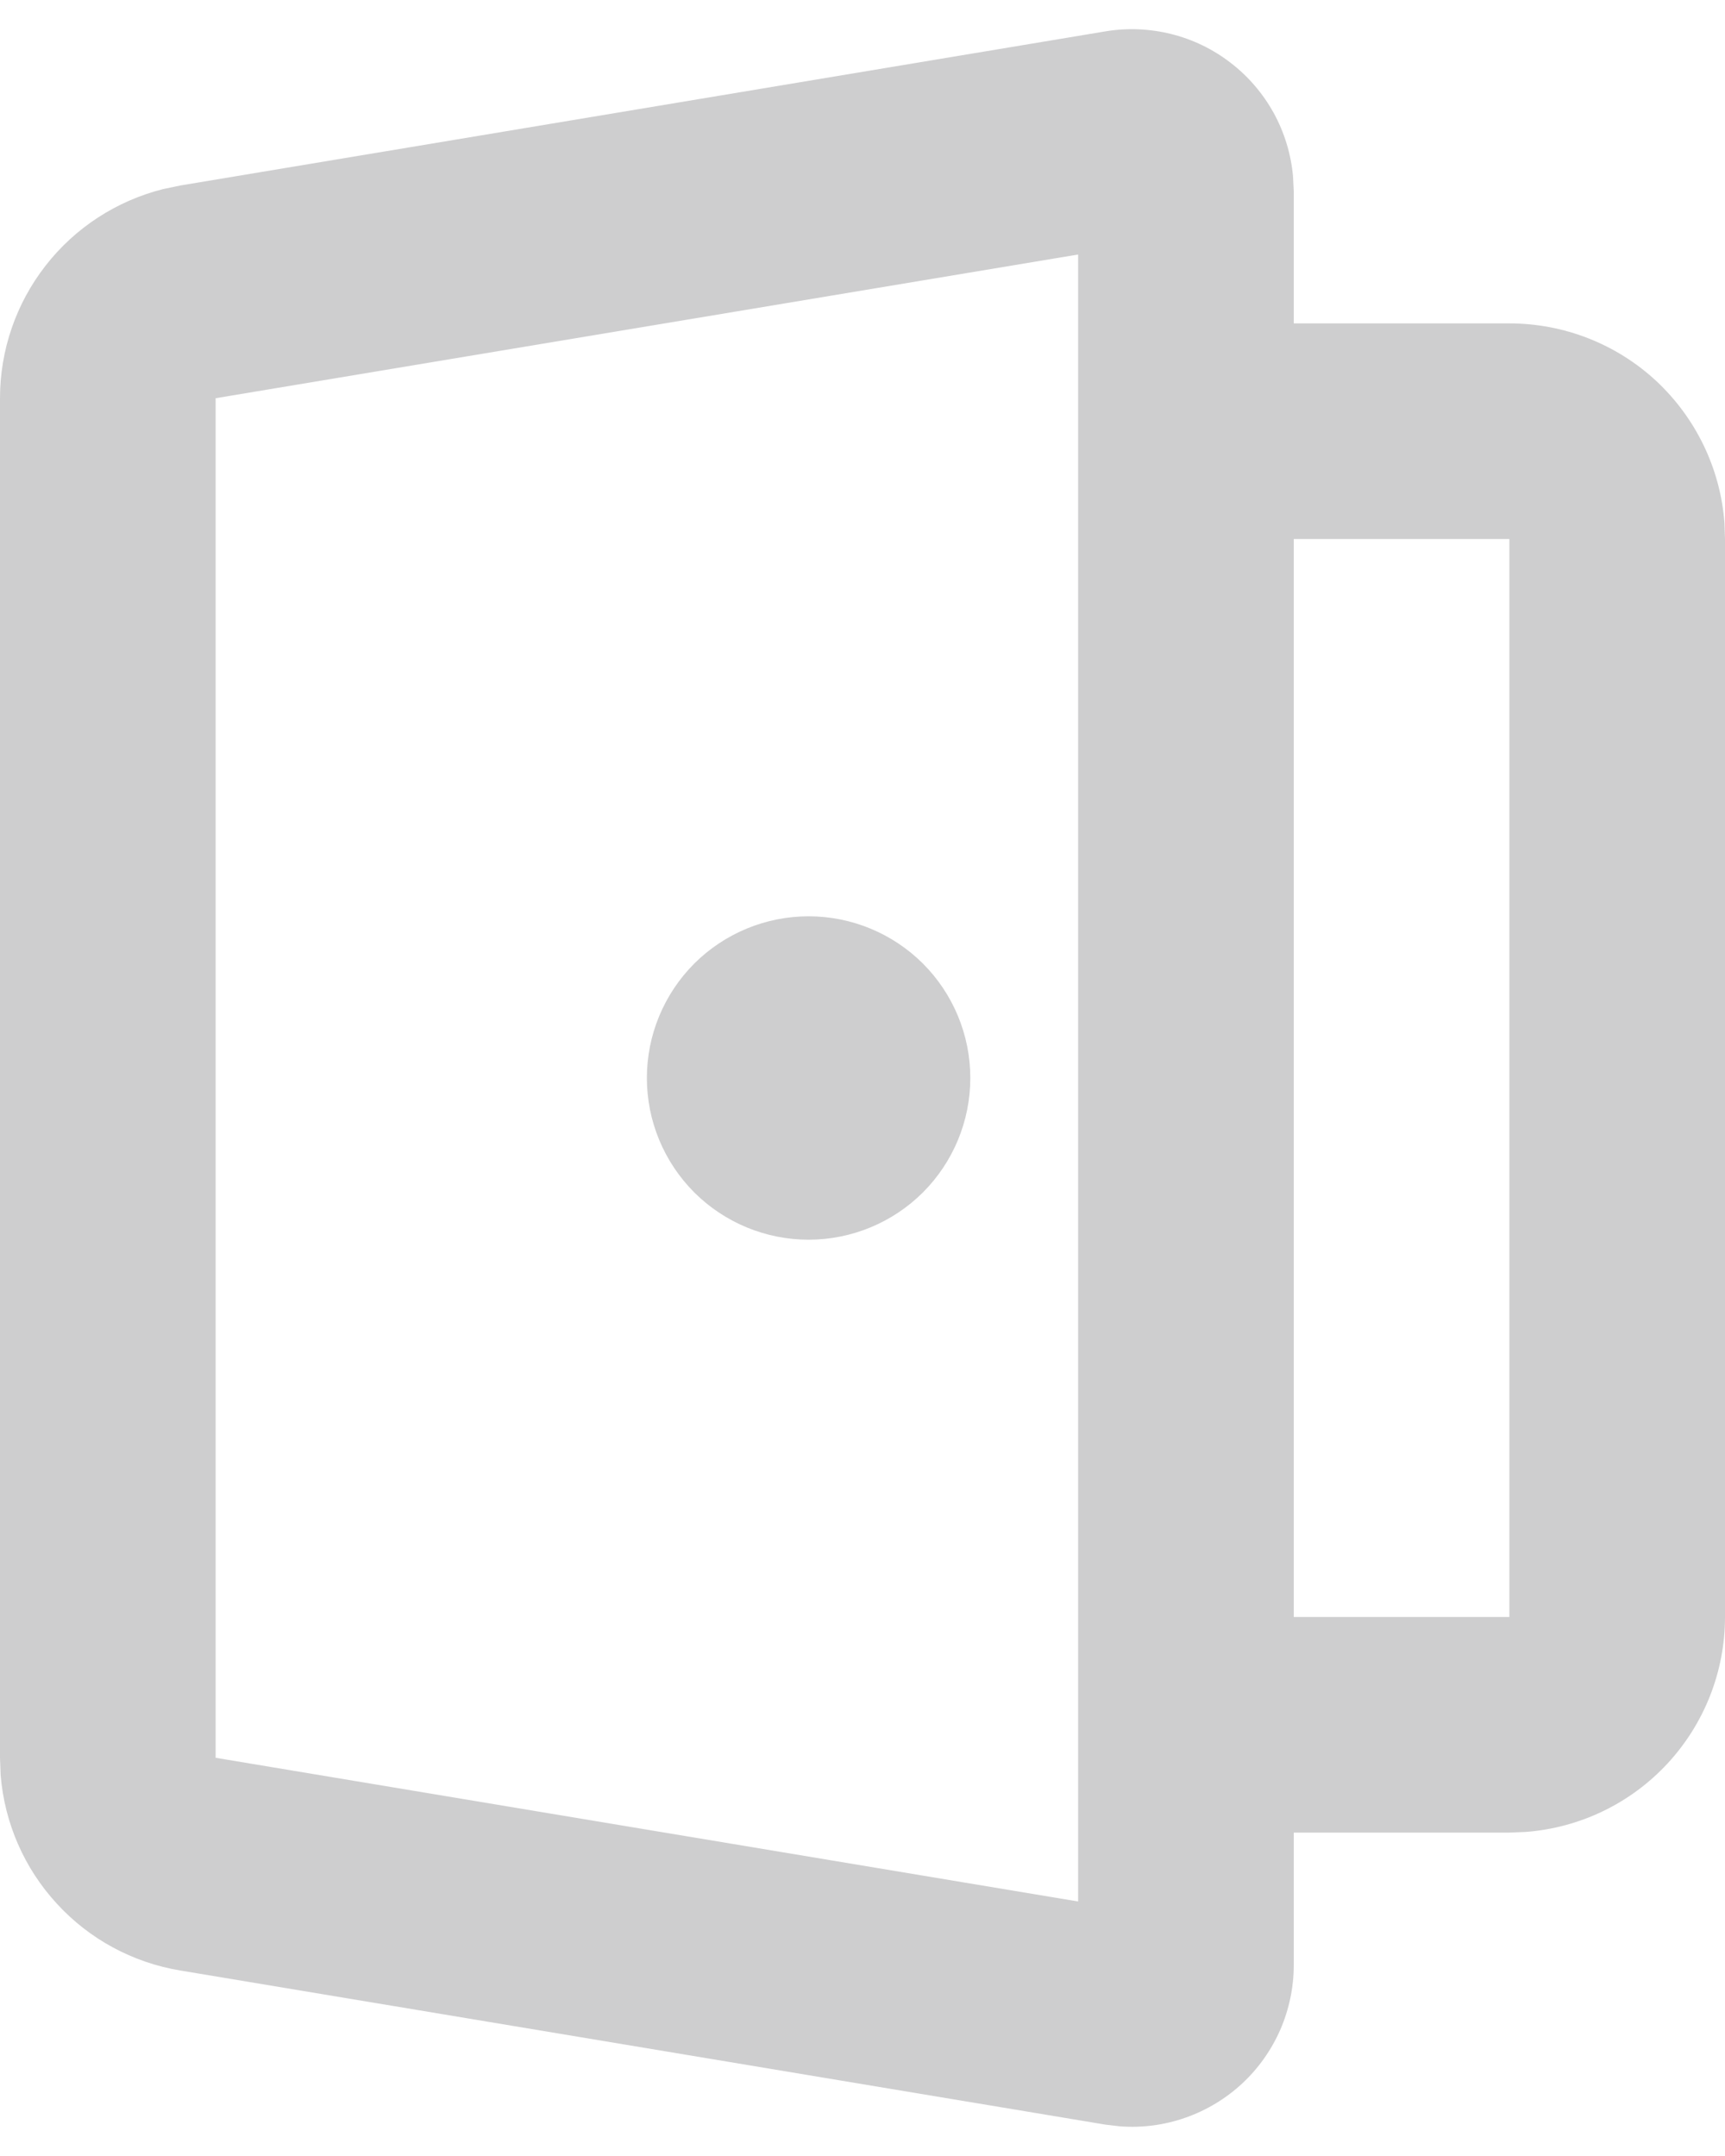 <svg width="16" height="20" viewBox="0 0 16 20" fill="none" xmlns="http://www.w3.org/2000/svg">
<path d="M10.253 0.291C10.456 0.257 10.665 0.266 10.865 0.316C11.065 0.366 11.252 0.457 11.415 0.583C11.579 0.709 11.714 0.867 11.814 1.048C11.913 1.228 11.974 1.428 11.993 1.633L12 1.771V3H14C14.505 3 14.991 3.19 15.361 3.533C15.73 3.877 15.957 4.347 15.995 4.85L16 5V15C16 15.504 15.809 15.99 15.466 16.36C15.123 16.73 14.653 16.956 14.15 16.994L14 17H12V18.23C12 18.436 11.957 18.64 11.875 18.829C11.792 19.018 11.672 19.188 11.521 19.328C11.37 19.468 11.191 19.576 10.997 19.644C10.802 19.713 10.596 19.74 10.39 19.725L10.253 19.709L1.671 18.279C1.231 18.206 0.828 17.988 0.527 17.659C0.225 17.331 0.042 16.911 0.006 16.467L9.82842e-09 16.306V3.694C-4.41622e-05 3.248 0.149 2.815 0.423 2.464C0.697 2.112 1.081 1.863 1.513 1.754L1.671 1.721L10.253 0.291ZM10 2.361L2 3.694V16.306L10 17.639V2.361ZM14 5H12V15H14V5ZM7.5 8.5C7.898 8.5 8.279 8.658 8.561 8.939C8.842 9.221 9 9.602 9 10C9 10.398 8.842 10.779 8.561 11.061C8.279 11.342 7.898 11.5 7.5 11.5C7.102 11.5 6.721 11.342 6.439 11.061C6.158 10.779 6 10.398 6 10C6 9.602 6.158 9.221 6.439 8.939C6.721 8.658 7.102 8.5 7.5 8.5Z" fill="#CECECF"/>
</svg>
